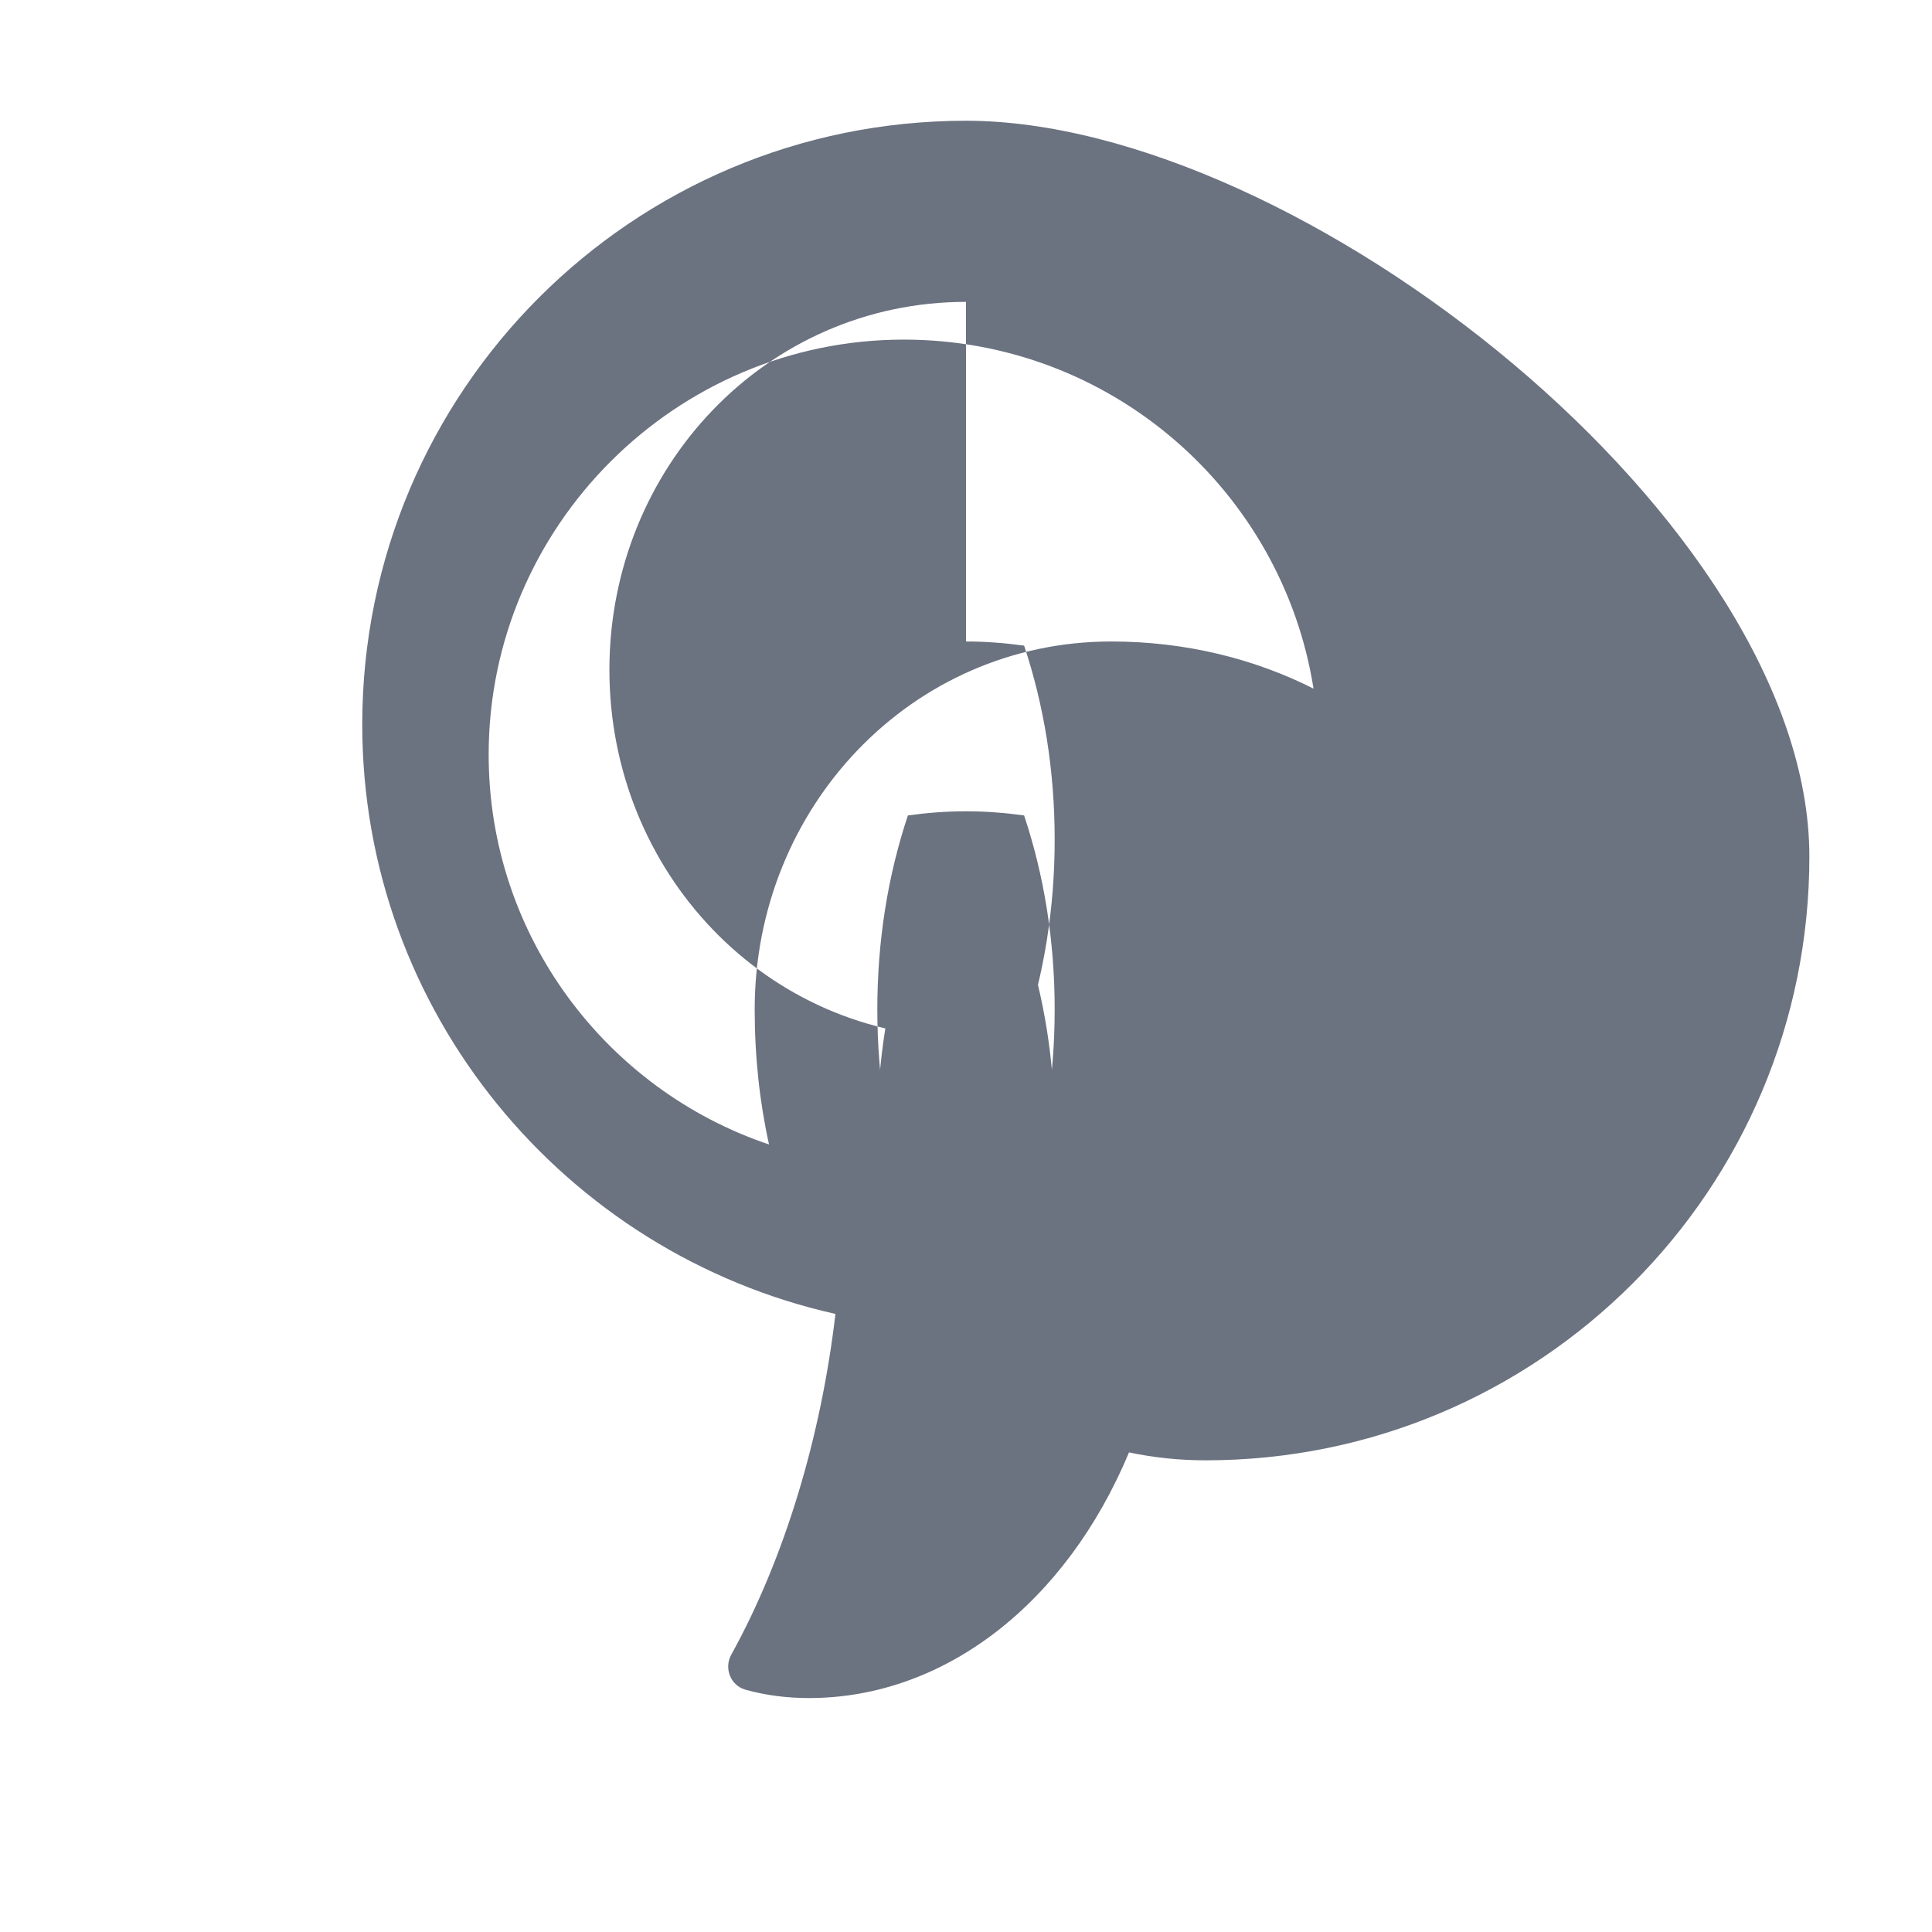 <svg xmlns="http://www.w3.org/2000/svg" viewBox="0 0 512 512" fill="#6b7280">
  <path d="M256 32c-88.4 0-160 71.6-160 160 0 76.3 53.8 140.2 125.4 156.2-3.8 32.5-13.4 64.6-27.6 90.3-2 3.6-.2 8.2 3.8 9.3 5.4 1.5 11 2.2 16.8 2.2 35.9 0 68.1-25.1 84.8-65.1 6.6 1.4 13.4 2.1 20.3 2.1 88.4 0 160-71.6 160-160S344.4 32 256 32zm0 288c-5.2 0-10.3-.4-15.4-1.1-5.3-15.9-8.1-33.2-8.1-51.4 0-18.2 2.8-35.5 8.1-51.4 5.1-.7 10.2-1.1 15.4-1.1s10.3.4 15.4 1.1c5.3 15.9 8.1 33.2 8.1 51.4 0 18.2-2.8 35.5-8.1 51.4-5.1.7-10.2 1.1-15.4 1.1zm-56-52.5c0 12.5 1.3 24.5 3.8 35.8-43.1-14.5-74.3-55.3-74.3-103.3 0-60.5 49.5-110 110-110 54.9 0 100.3 40.1 108.6 92.5-15.4-7.8-33.7-12.5-53.6-12.5-53 0-94.5 44-94.5 97.5zm56-97.5c5.2 0 10.3.4 15.4 1.1 5.3 15.9 8.1 33.2 8.1 51.4 0 18.2-2.8 35.5-8.1 51.4-5.1.7-10.2 1.1-15.4 1.1-53 0-94.5-44-94.5-97.5s41.5-97.5 94.5-97.5z"/>
  <path d="M256 352c-5.2 0-10.3-.4-15.4-1.1-5.3-15.9-8.1-33.2-8.1-51.4 0-18.2 2.8-35.5 8.1-51.4 5.1-.7 10.2-1.1 15.4-1.1s10.3.4 15.4 1.1c5.3 15.9 8.1 33.2 8.1 51.4 0 18.2-2.8 35.5-8.1 51.4-5.1.7-10.2 1.1-15.4 1.1z"/>
</svg>